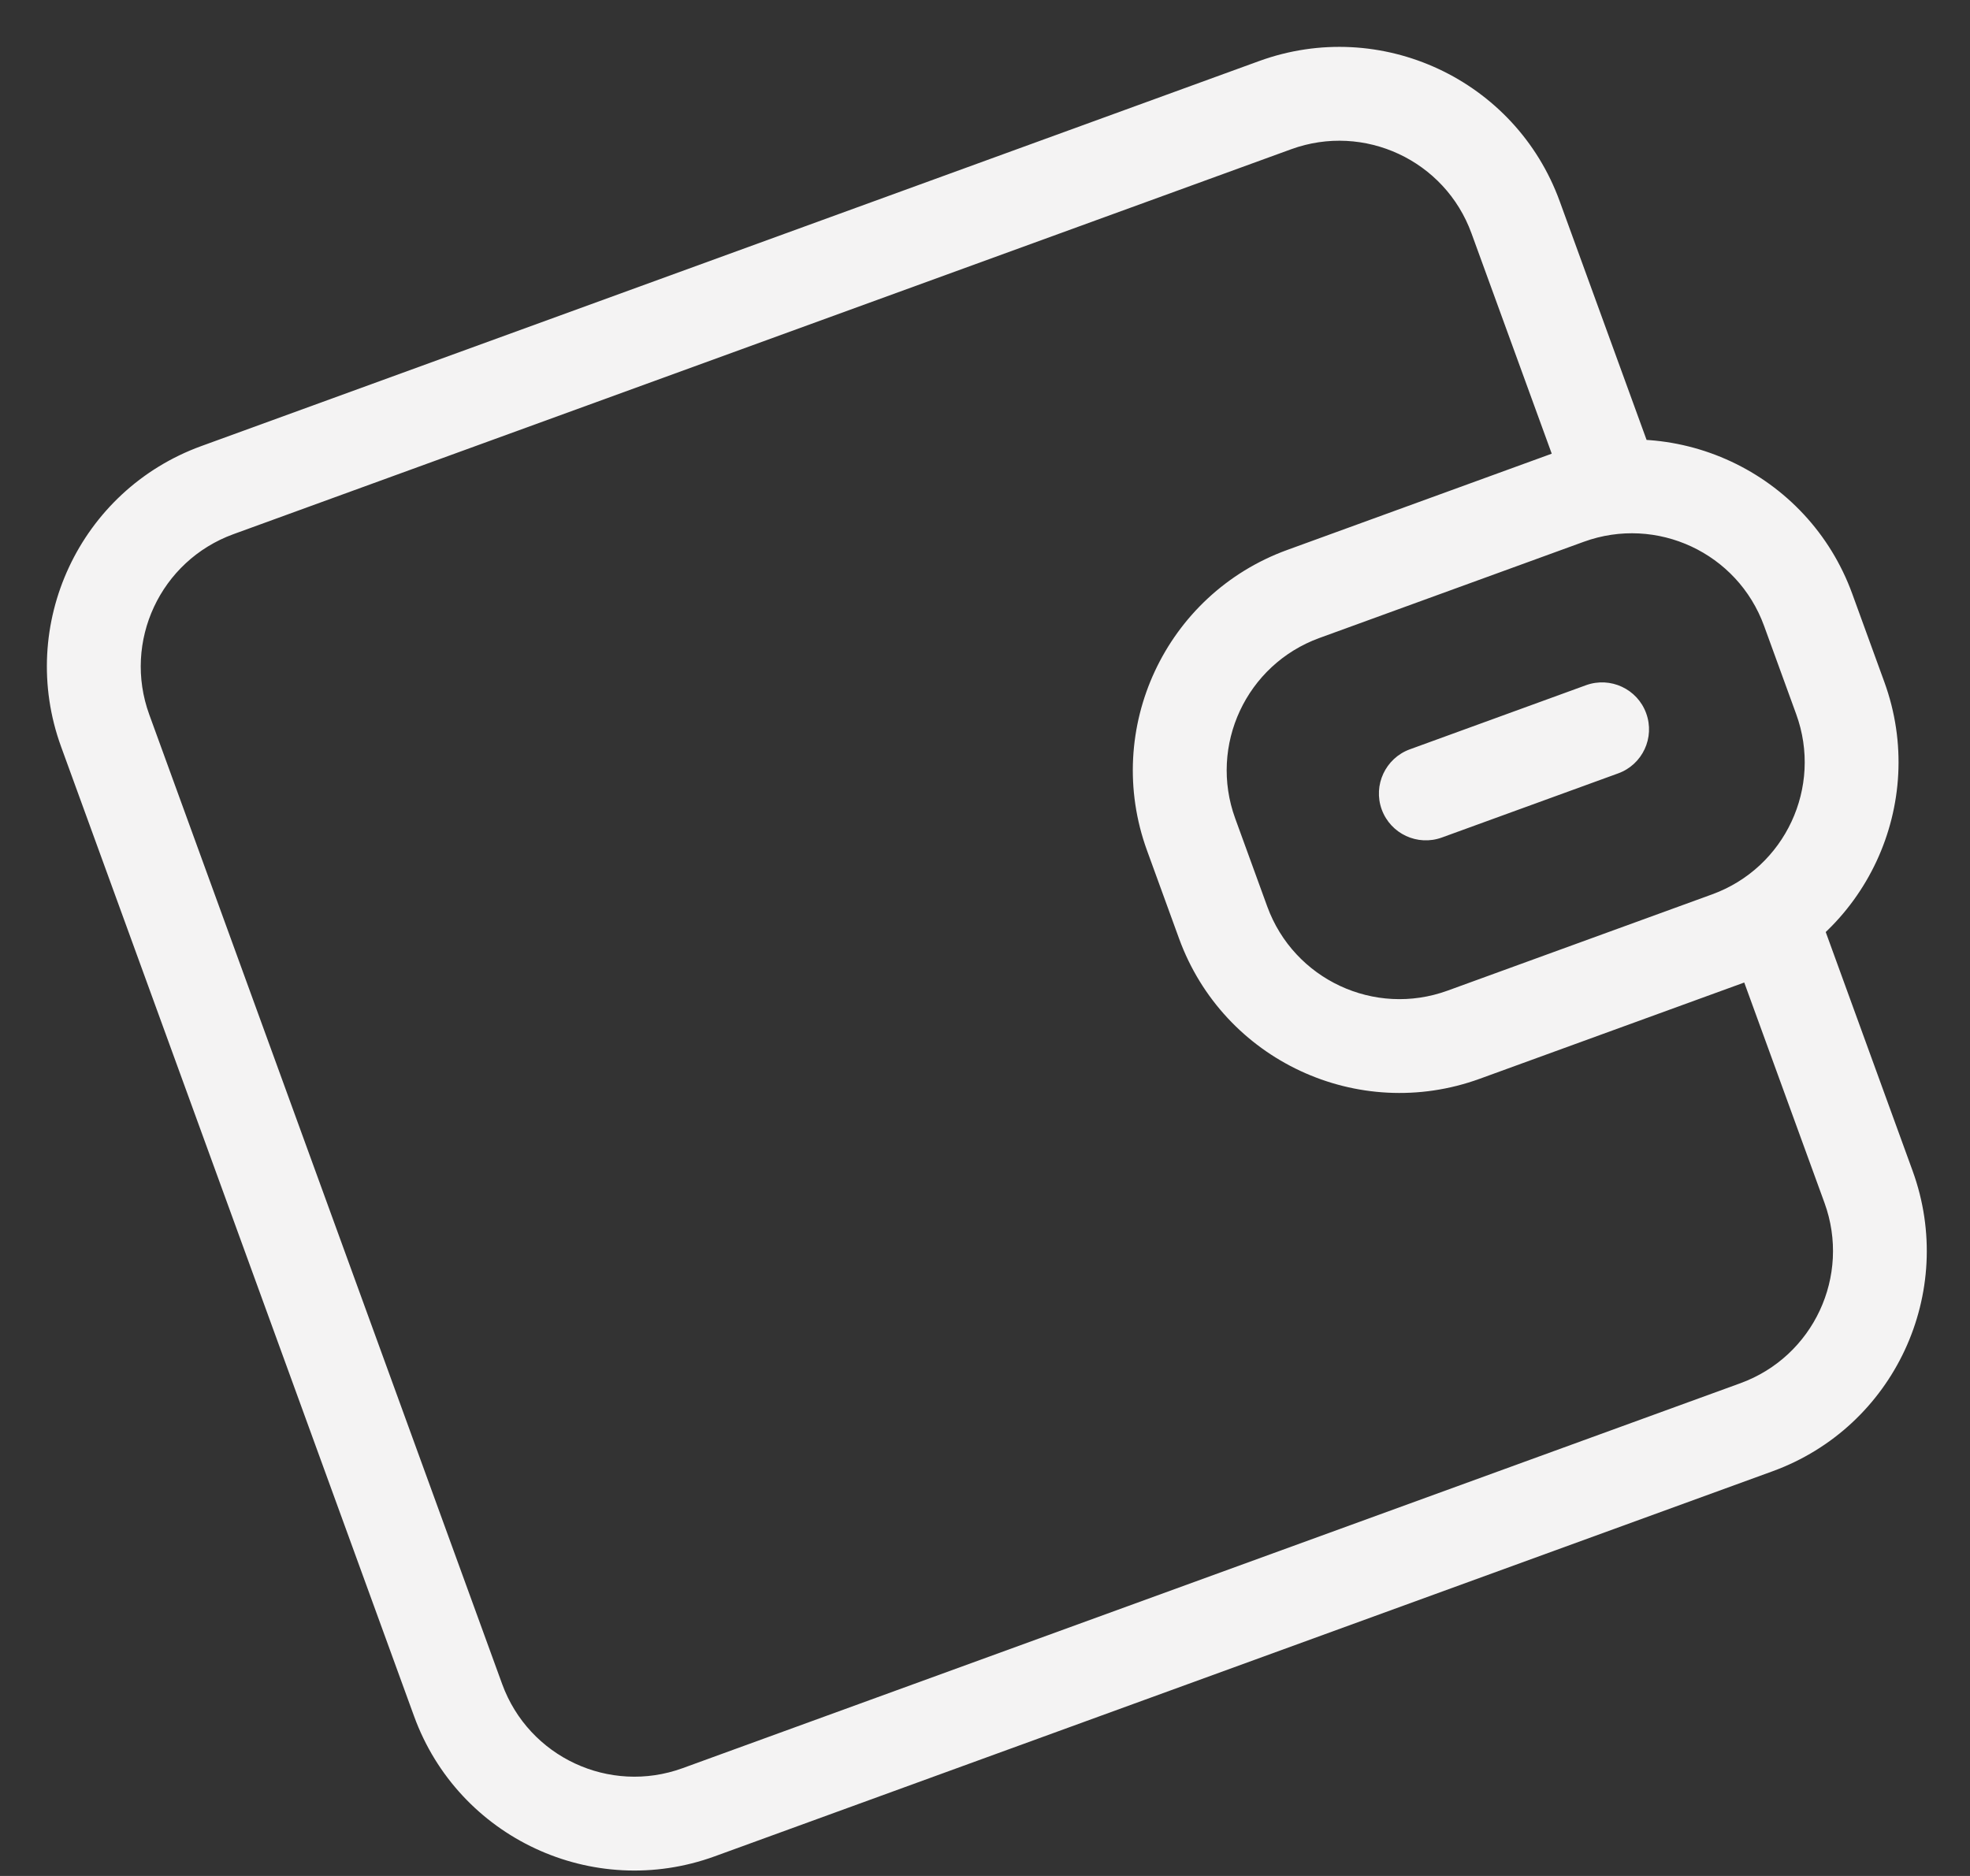<svg width="21" height="20" viewBox="0 0 21 20" fill="none" xmlns="http://www.w3.org/2000/svg">
<rect x="0" y="0" width="21" height="20" fill="#333333" stroke="none"/>
<path d="M2.317 5.225L2.488 5.695L2.317 5.225ZM13.593 1.121L13.422 0.651L13.593 1.121ZM18.723 15.216L18.894 15.686L18.723 15.216ZM7.447 19.321L7.276 18.851L7.447 19.321ZM4.883 18.125L5.353 17.954L4.883 18.125ZM1.121 7.789L0.651 7.96L1.121 7.789ZM16.156 2.317L15.686 2.488V2.488L16.156 2.317ZM19.919 12.653L20.388 12.482L19.919 12.653ZM15.603 11.031L15.432 10.561L15.603 11.031ZM13.039 9.836L13.509 9.665L13.039 9.836ZM19.617 7.442L19.147 7.613L19.617 7.442ZM18.422 10.005L18.593 10.475L18.422 10.005ZM16.712 5.307L16.541 4.837L16.712 5.307ZM19.275 6.502L19.745 6.331L19.275 6.502ZM13.893 6.333L14.064 6.802L13.893 6.333ZM12.697 8.896L12.227 9.067L12.697 8.896ZM15.028 7.989C14.769 8.084 14.635 8.371 14.729 8.63C14.824 8.89 15.111 9.023 15.37 8.929L15.028 7.989ZM17.25 8.245C17.509 8.151 17.643 7.864 17.548 7.604C17.454 7.345 17.167 7.211 16.907 7.305L17.25 8.245ZM2.488 5.695L13.764 1.591L13.422 0.651L2.145 4.756L2.488 5.695ZM18.552 14.747L7.276 18.851L7.618 19.791L18.894 15.686L18.552 14.747ZM5.353 17.954L1.591 7.618L0.651 7.96L4.414 18.297L5.353 17.954ZM15.686 2.488L16.627 5.072L17.567 4.73L16.626 2.145L15.686 2.488ZM18.508 10.24L19.449 12.824L20.388 12.482L19.448 9.898L18.508 10.24ZM7.276 18.851C6.497 19.134 5.637 18.733 5.353 17.954L4.414 18.297C4.886 19.594 6.32 20.263 7.618 19.791L7.276 18.851ZM18.894 15.686C20.192 15.214 20.86 13.78 20.388 12.482L19.449 12.824C19.732 13.603 19.331 14.463 18.552 14.747L18.894 15.686ZM13.764 1.591C14.542 1.308 15.403 1.709 15.686 2.488L16.626 2.145C16.154 0.848 14.719 0.179 13.422 0.651L13.764 1.591ZM2.145 4.756C0.848 5.228 0.179 6.662 0.651 7.96L1.591 7.618C1.308 6.839 1.709 5.979 2.488 5.695L2.145 4.756ZM14.064 6.802L16.883 5.776L16.541 4.837L13.722 5.863L14.064 6.802ZM18.805 6.673L19.147 7.613L20.087 7.271L19.745 6.331L18.805 6.673ZM18.251 9.535L15.432 10.561L15.774 11.501L18.593 10.475L18.251 9.535ZM13.509 9.665L13.167 8.725L12.227 9.067L12.569 10.007L13.509 9.665ZM15.432 10.561C14.653 10.845 13.793 10.443 13.509 9.665L12.569 10.007C13.042 11.304 14.476 11.973 15.774 11.501L15.432 10.561ZM19.147 7.613C19.431 8.391 19.029 9.252 18.251 9.535L18.593 10.475C19.89 10.003 20.559 8.568 20.087 7.271L19.147 7.613ZM16.883 5.776C17.661 5.493 18.522 5.894 18.805 6.673L19.745 6.331C19.273 5.033 17.838 4.364 16.541 4.837L16.883 5.776ZM13.722 5.863C12.424 6.335 11.755 7.77 12.227 9.067L13.167 8.725C12.884 7.947 13.285 7.086 14.064 6.802L13.722 5.863ZM15.37 8.929L17.25 8.245L16.907 7.305L15.028 7.989L15.37 8.929Z" fill="#F4F3F3"/>
</svg>
